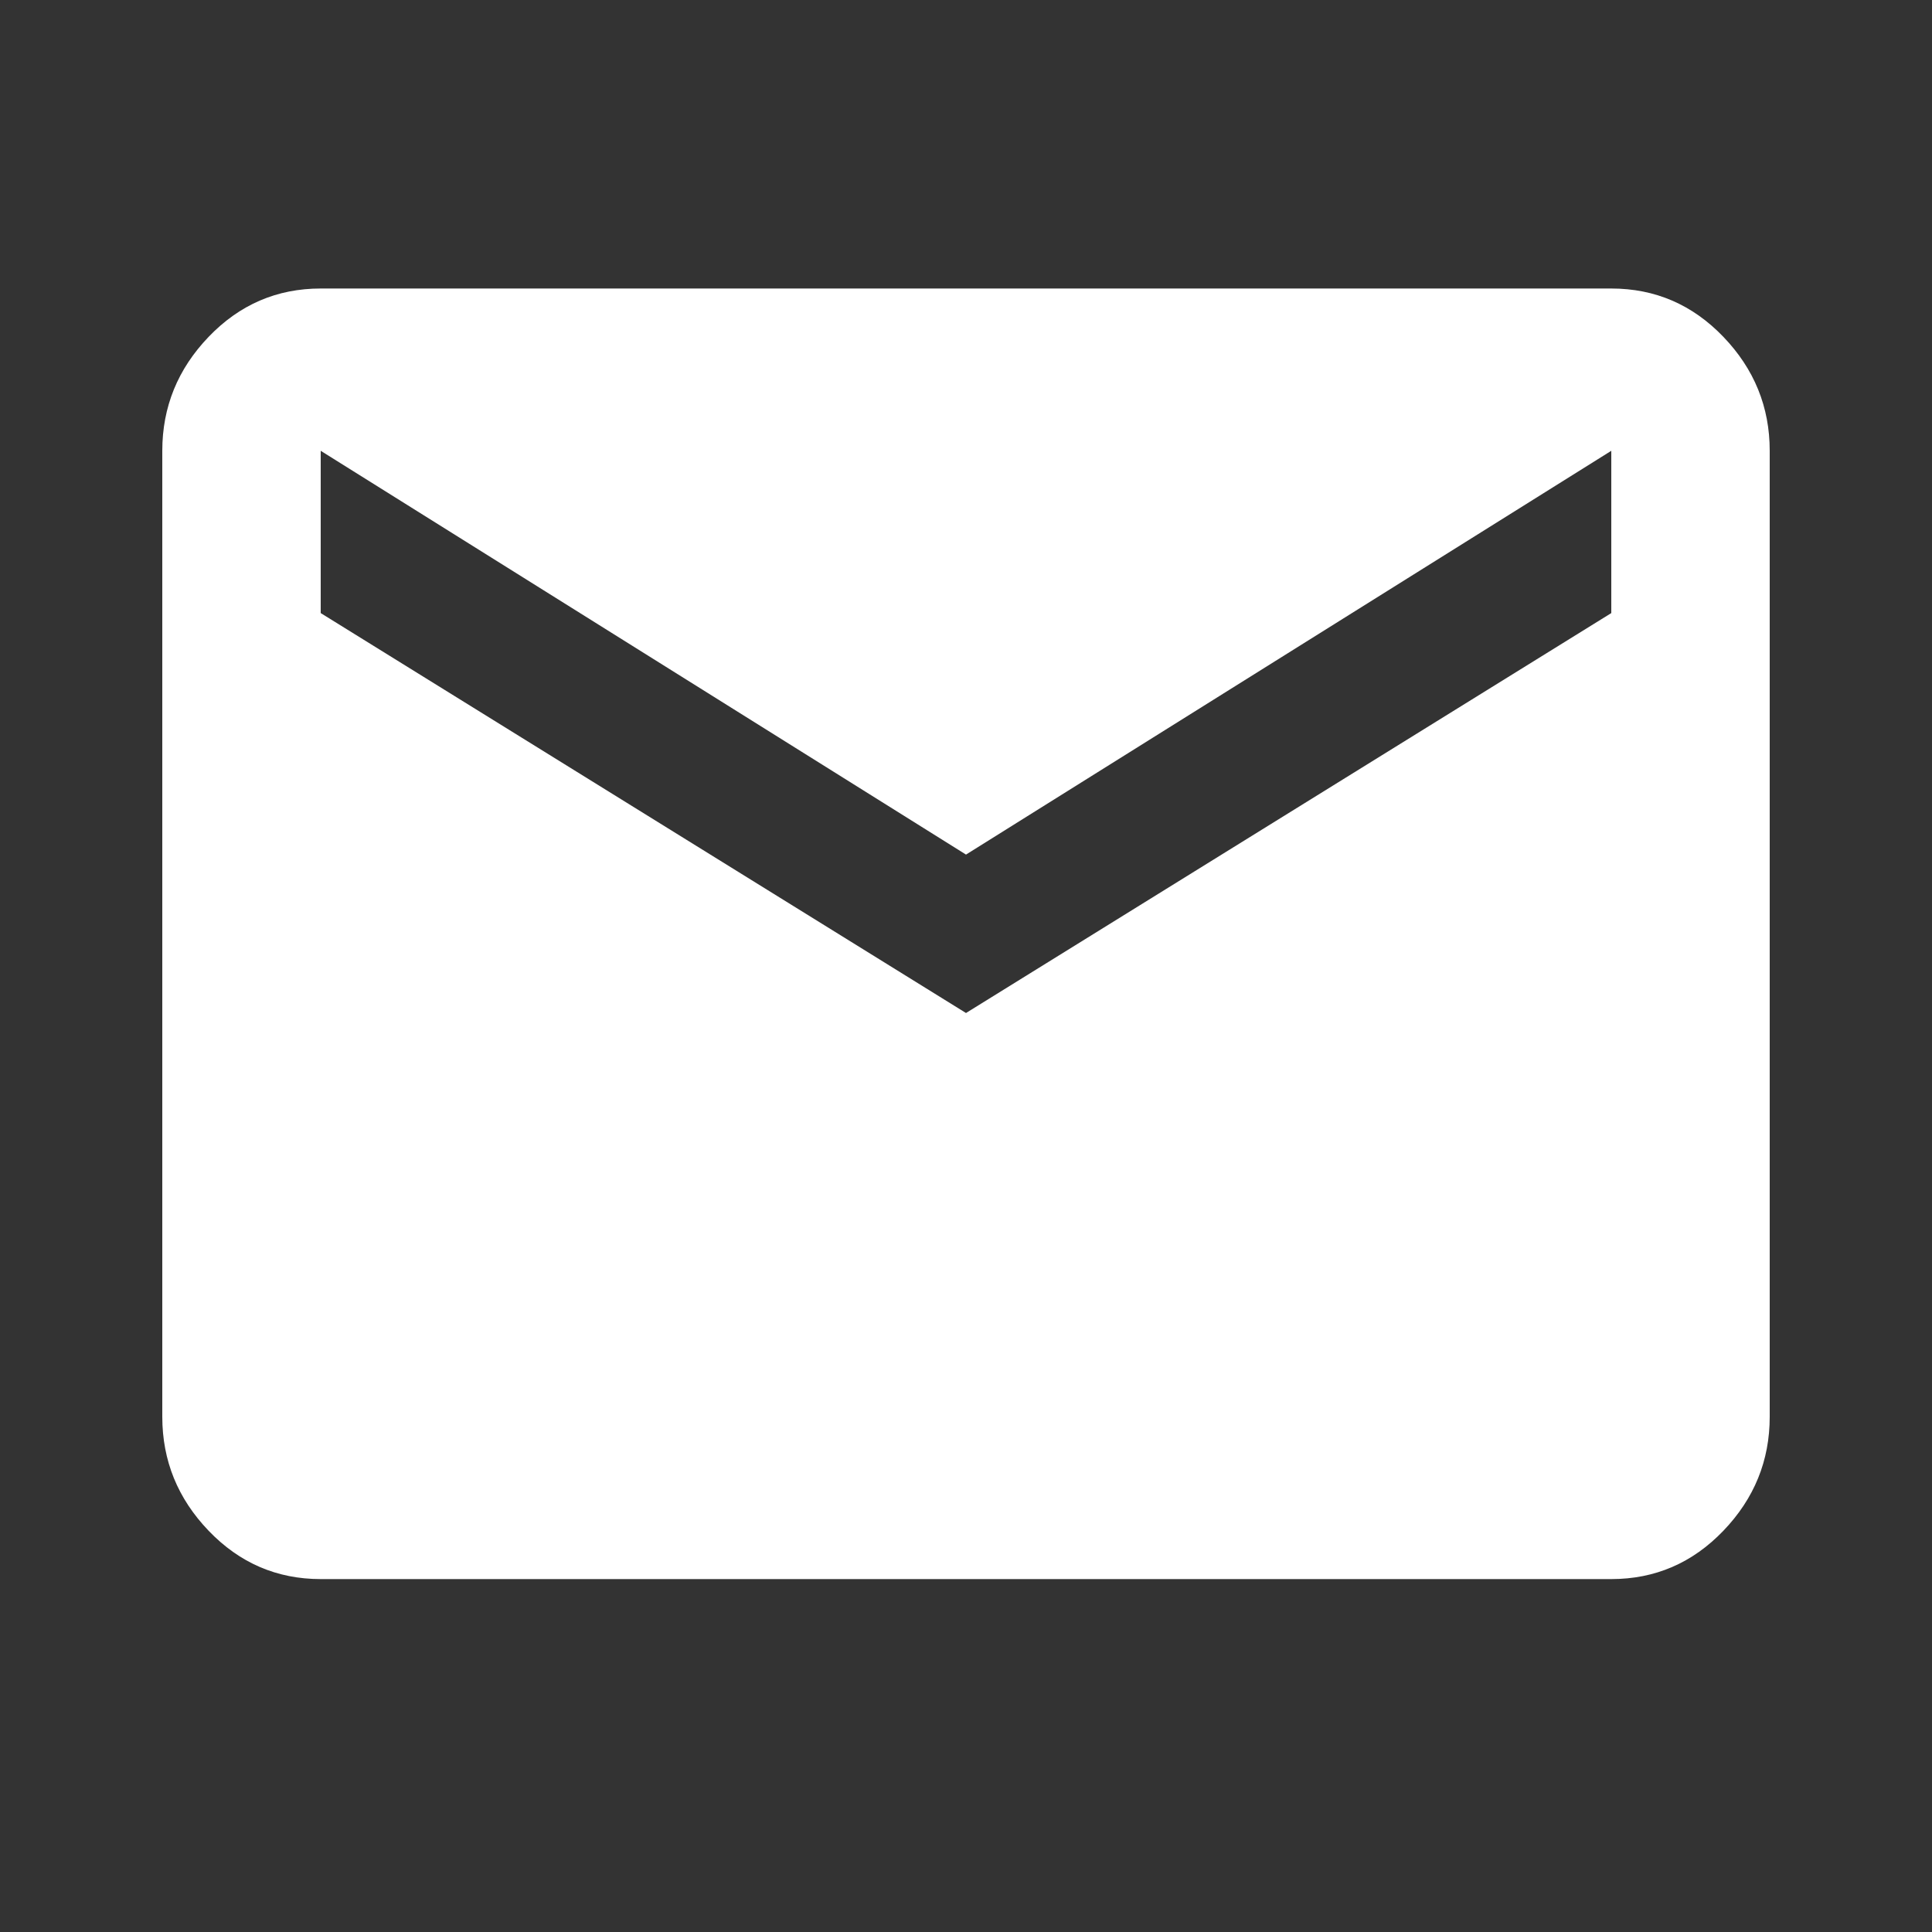 <?xml version="1.0" encoding="UTF-8"?>
<svg width="18px" height="18px" viewBox="0 0 18 18" version="1.1" xmlns="http://www.w3.org/2000/svg" xmlns:xlink="http://www.w3.org/1999/xlink">
    <rect x="0" y="0" width="18" height="18" fill="#333333" stroke="none"/>
    <!-- Generator: Sketch 49 (51002) - http://www.bohemiancoding.com/sketch -->
    <title>icon-email copy</title>
    <desc>Created with Sketch.</desc>
    <defs></defs>
    <g id="icon-email-copy" stroke="none" stroke-width="1" fill="none" fill-rule="evenodd">
        <path d="M15.012,5.712 L15.012,4.2 L9,7.962 L2.988,4.2 L2.988,5.712 L9,9.438 L15.012,5.712 Z M15.012,2.688 C15.42,2.688 15.768,2.838 16.056,3.138 C16.344,3.438 16.488,3.792 16.488,4.2 L16.488,13.2 C16.488,13.608 16.344,13.962 16.056,14.262 C15.768,14.562 15.42,14.712 15.012,14.712 L2.988,14.712 C2.58,14.712 2.232,14.562 1.944,14.262 C1.656,13.962 1.512,13.608 1.512,13.2 L1.512,4.2 C1.512,3.792 1.656,3.438 1.944,3.138 C2.232,2.838 2.58,2.688 2.988,2.688 L15.012,2.688 Z" id="email---material" fill="#FFFFFF"></path>
    </g>
</svg>